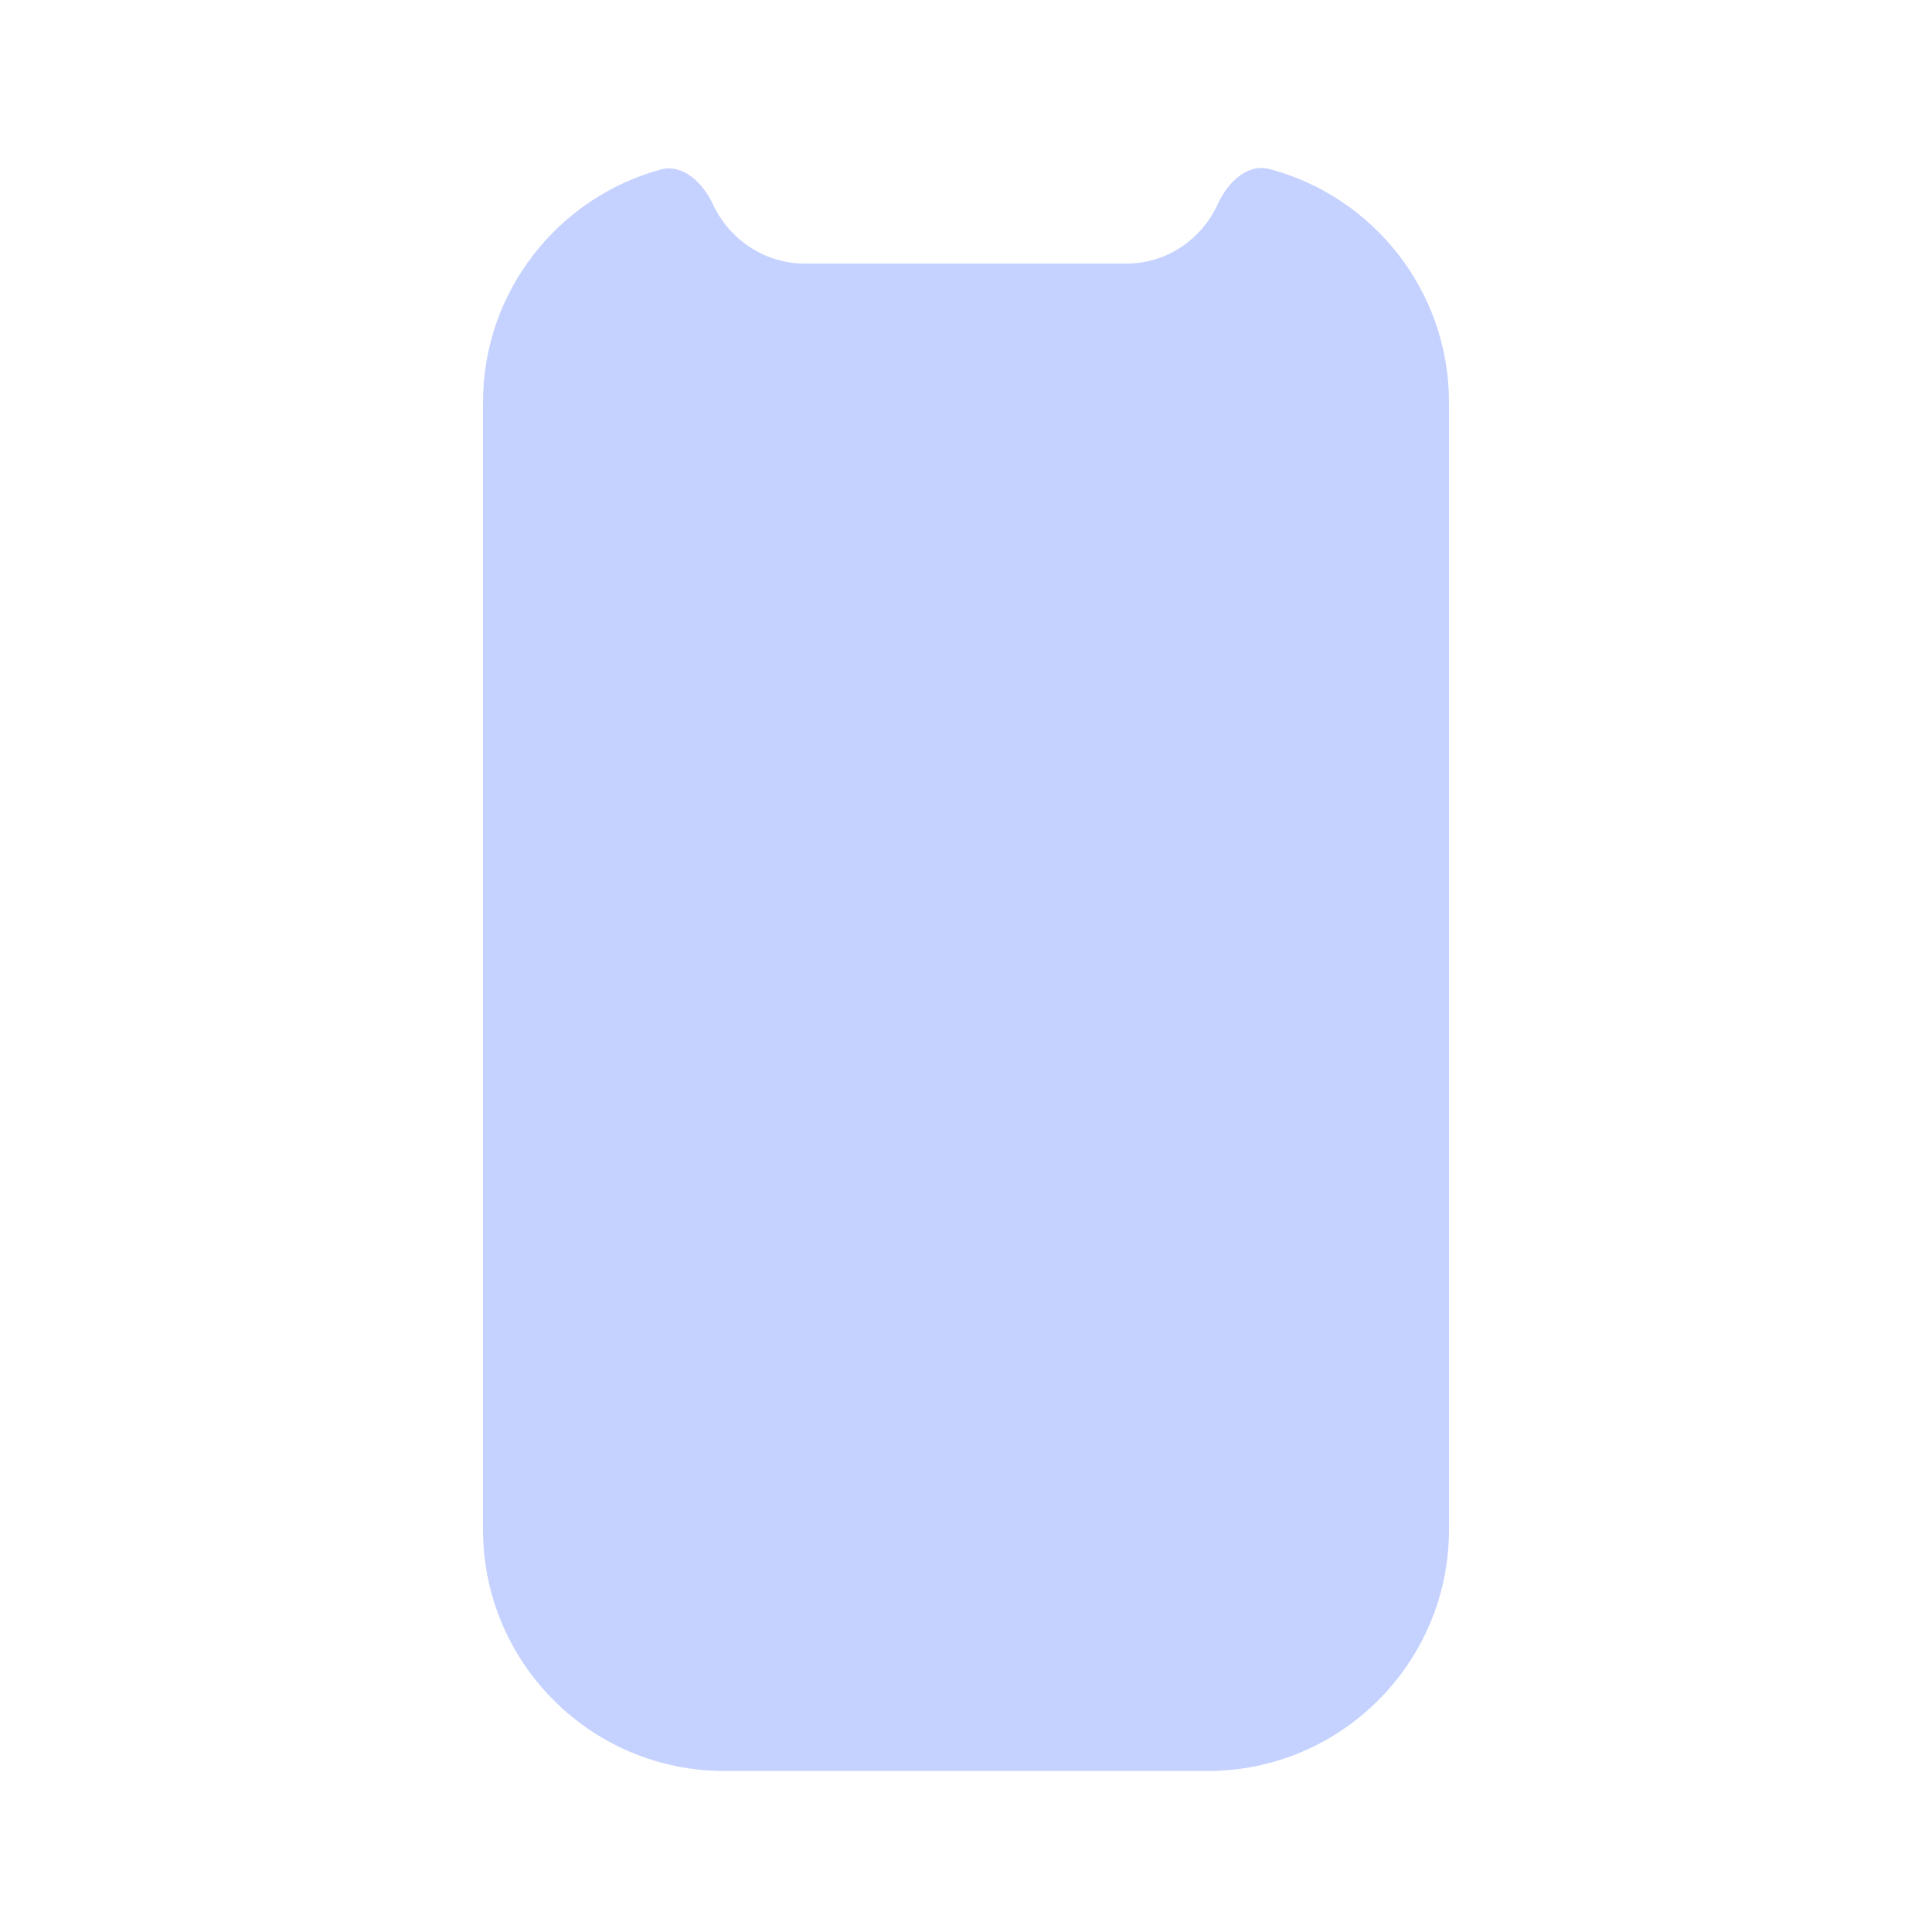 <svg width="24" height="24" viewBox="0 0 24 24" fill="none" xmlns="http://www.w3.org/2000/svg">
<g opacity="0.3">
<path d="M13.993 3.274C14.501 3.274 14.932 2.966 15.129 2.533C15.249 2.268 15.493 2.026 15.774 2.101C17.056 2.442 18 3.611 18 5V19C18 20.657 16.657 22 15 22H9C7.343 22 6 20.657 6 19V5C6 3.619 6.933 2.456 8.203 2.107C8.487 2.029 8.735 2.276 8.859 2.543C9.059 2.971 9.496 3.274 9.993 3.274H13.993Z" fill="#3B68FF"/>
</g>
</svg>
